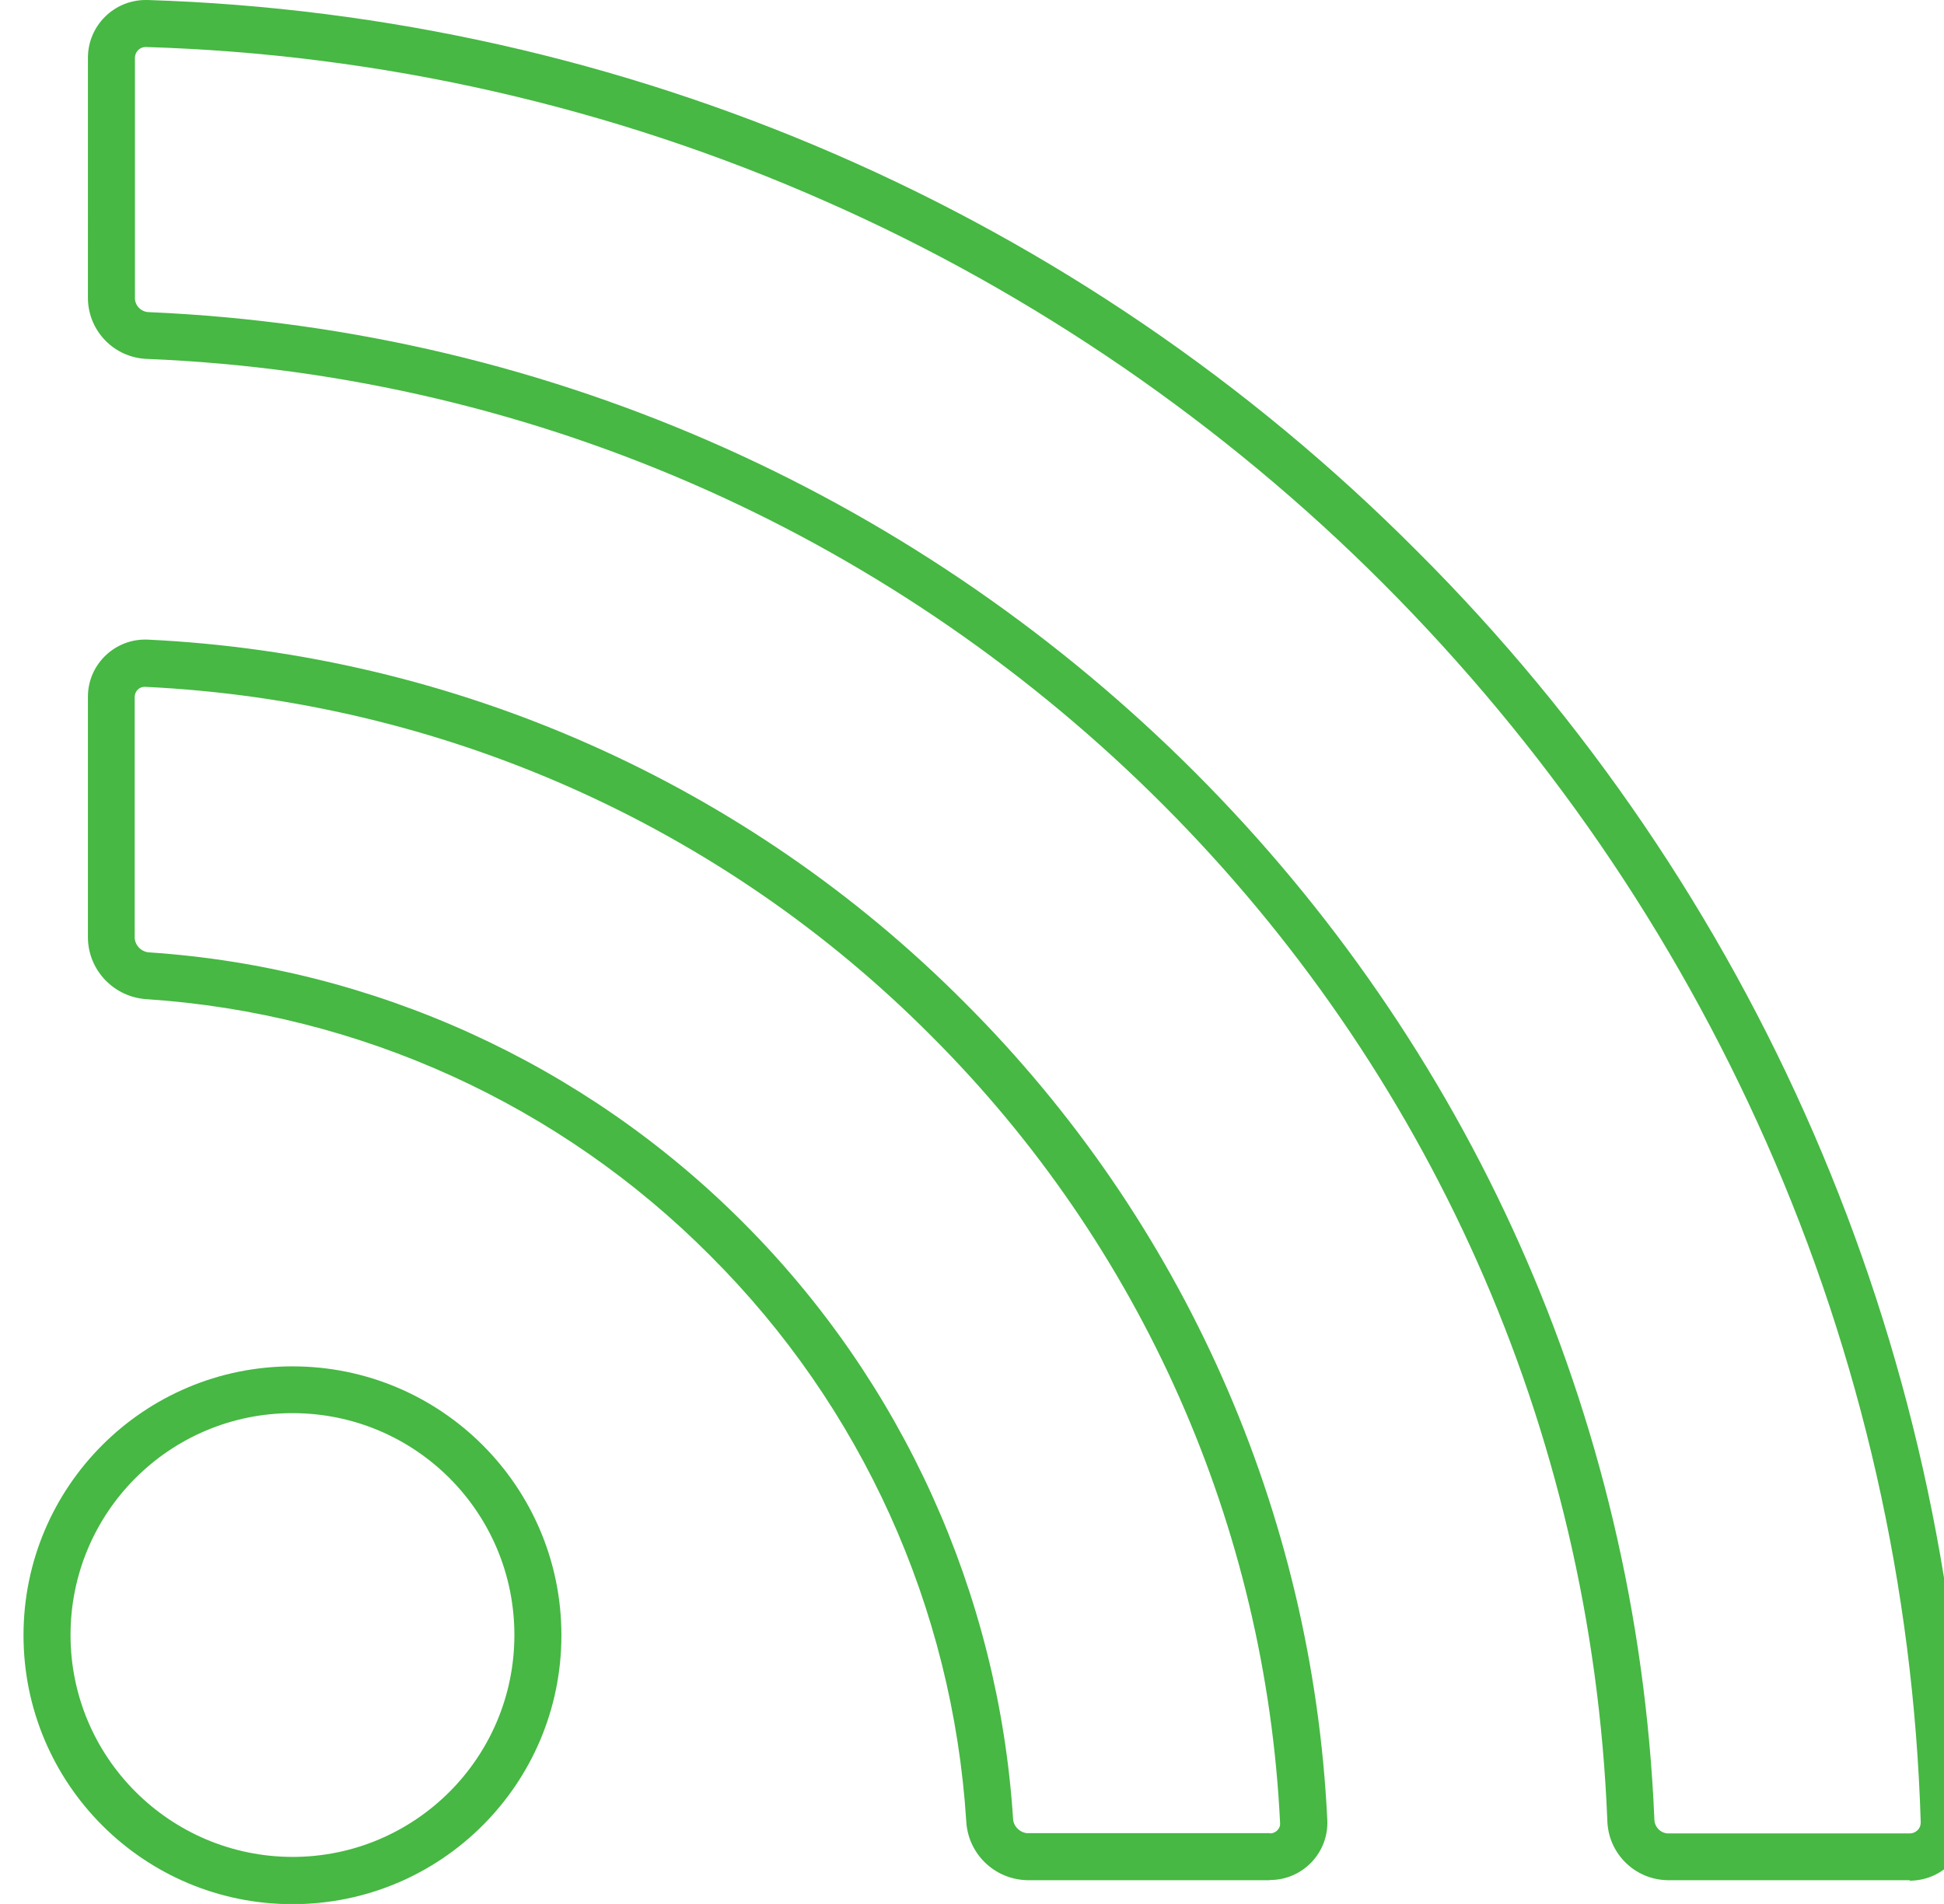 <?xml version="1.0" encoding="UTF-8"?><svg id="a" xmlns="http://www.w3.org/2000/svg" viewBox="0 0 82.69 81"><g id="b" transform="translate(1 0)"><path id="c" d="M80.24,78c.12,0,.24-.05,.33-.14,.09-.09,.13-.2,.13-.33-.3-9.98-2.53-19.81-6.57-28.94-1.96-4.43-4.32-8.67-7.06-12.66-2.73-3.97-5.81-7.67-9.21-11.08-3.4-3.41-7.11-6.49-11.08-9.22-3.99-2.74-8.22-5.11-12.65-7.06C25,4.53,15.18,2.3,5.2,2h-.01c-.25,0-.45,.21-.45,.46V12.73c.03,.31,.29,.55,.61,.55,34.75,1.51,62.55,29.36,64.02,64.11,0,.32,.24,.58,.55,.61h10.32m-27.22,0c.12,0,.24-.05,.32-.14,.08-.08,.12-.19,.11-.3-.61-12.63-5.9-24.57-14.85-33.5-8.9-8.95-20.84-14.25-33.45-14.84-.24,0-.42,.2-.42,.43v10.28c.04,.33,.31,.58,.64,.59,9.53,.64,18.5,4.73,25.24,11.49,6.77,6.77,10.85,15.78,11.48,25.33,0,.33,.26,.61,.59,.65h10.34m27.22,2h-10.32c-1.39-.03-2.51-1.14-2.55-2.53-1.34-33.74-28.36-60.8-62.1-62.19-1.39-.04-2.5-1.16-2.53-2.55V2.46C2.74,1.1,3.84,0,5.2,0c.02,0,.05,0,.07,0C25.6,.64,44.92,9.02,59.27,23.44c14.41,14.37,22.79,33.7,23.42,54.04,.04,1.36-1.03,2.49-2.39,2.53h-.07Zm-27.22,0h-10.34c-1.39-.04-2.51-1.13-2.58-2.52-.58-9.08-4.45-17.63-10.89-24.05-6.39-6.43-14.91-10.31-23.96-10.91-1.38-.08-2.48-1.2-2.51-2.59v-10.26c-.01-1.34,1.07-2.43,2.4-2.45,.04,0,.07,0,.11,0,13.11,.62,25.52,6.13,34.77,15.43,9.3,9.28,14.81,21.69,15.44,34.81,.05,1.34-.99,2.47-2.33,2.53-.03,0-.07,0-.1,0Z" fill="#46b843"/><path id="d" d="M11.44,58.13c6.32,0,11.44,5.12,11.44,11.44h0c0,6.32-5.12,11.44-11.44,11.44h0c-6.32,0-11.44-5.12-11.44-11.44H0C0,63.25,5.12,58.13,11.44,58.13h0Zm0,20.87c5.21,0,9.44-4.22,9.44-9.44s-4.22-9.44-9.44-9.44-9.44,4.22-9.44,9.44h0c0,5.21,4.23,9.43,9.44,9.44Z" fill="#46b843"/></g></svg>